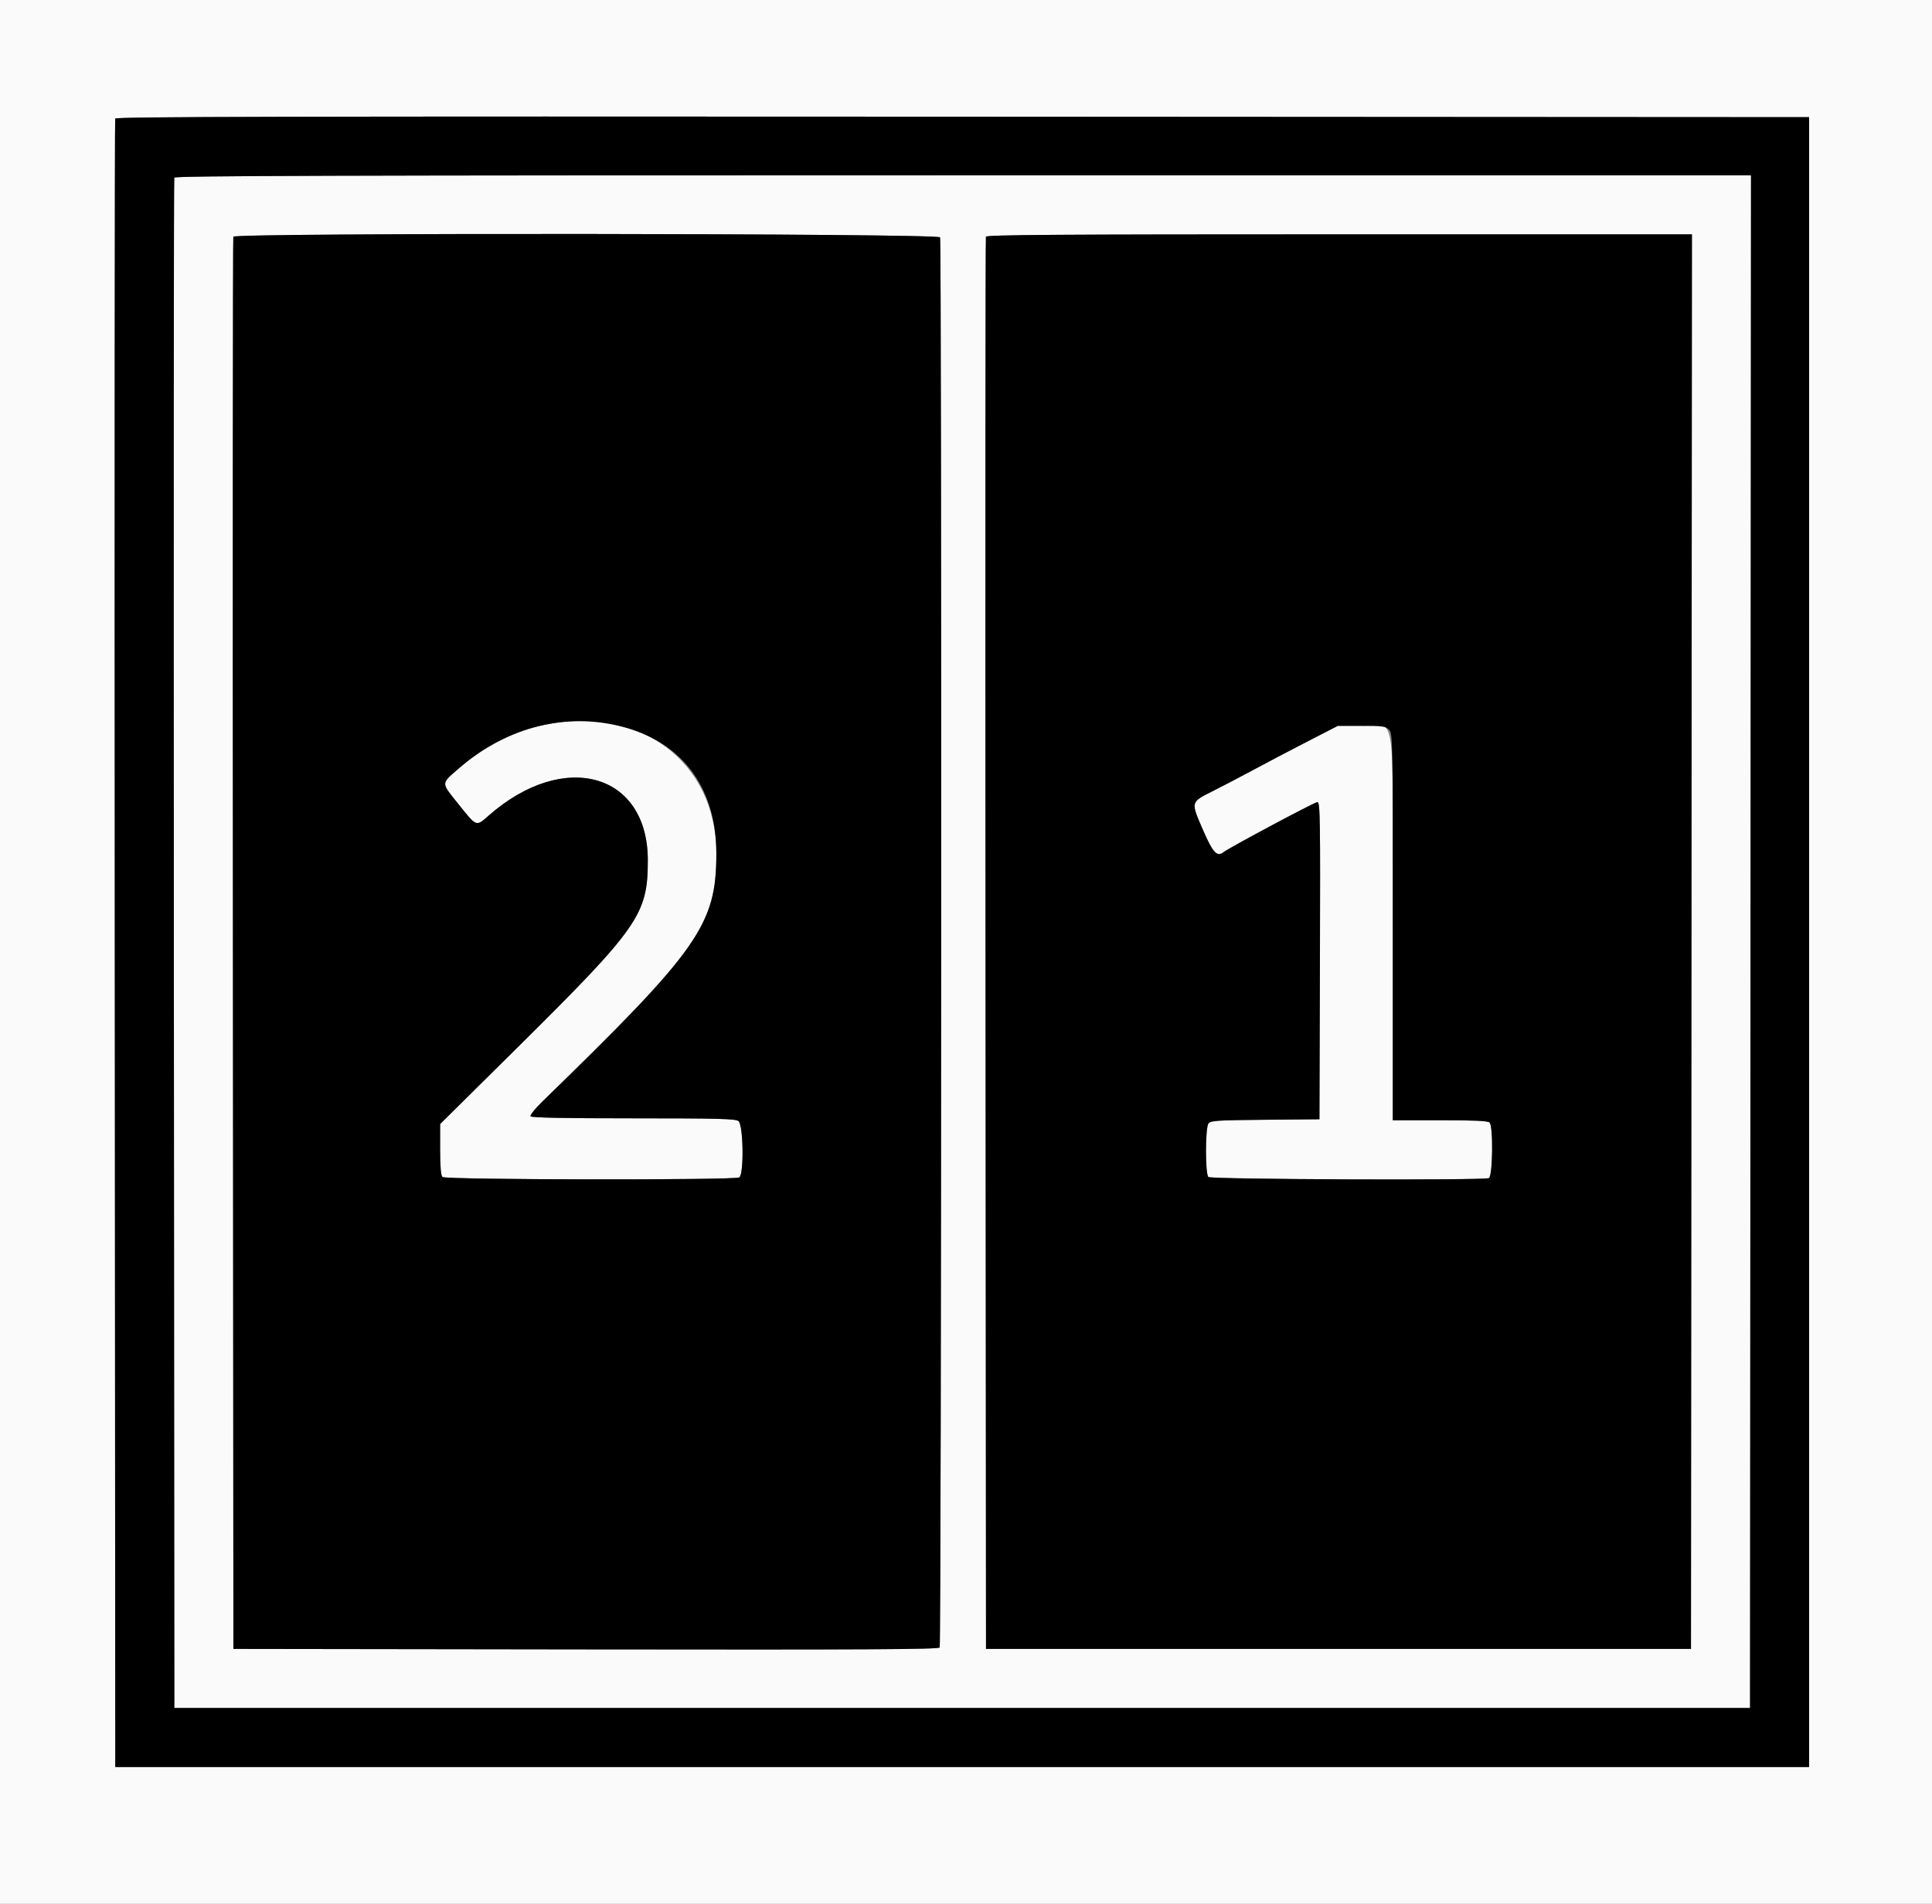<svg id="svg" version="1.1" xmlns="http://www.w3.org/2000/svg" xmlns:xlink="http://www.w3.org/1999/xlink" width="400" height="394.192" viewBox="0, 0, 400,394.192"><rect x="0" y="0" width="400" height="394.192" fill="#808080" stroke="none"/><g id="svgg"><path id="path0" d="M0.000 197.239 L 0.000 394.477 200.000 394.477 L 400.000 394.477 400.000 197.239 L 400.000 0.000 200.000 0.000 L 0.000 0.000 0.000 197.239 M374.556 195.069 L 374.556 365.878 199.211 365.878 L 23.866 365.878 23.765 195.464 C 23.709 101.736,23.748 24.827,23.851 24.556 C 24.001 24.162,59.297 24.082,199.297 24.161 L 374.556 24.260 374.556 195.069 M36.080 36.785 C 35.977 37.056,35.938 108.462,35.994 195.464 L 36.095 353.649 199.211 353.649 L 362.327 353.649 362.427 194.970 L 362.526 36.292 199.396 36.292 C 69.256 36.292,36.229 36.392,36.080 36.785 M194.632 49.145 C 194.994 50.087,194.908 340.555,194.546 341.125 C 194.296 341.519,179.381 341.599,121.278 341.520 L 48.323 341.420 48.223 195.464 C 48.167 115.187,48.206 49.285,48.309 49.014 C 48.628 48.173,194.309 48.303,194.632 49.145 M350.198 194.970 L 350.099 341.420 277.120 341.420 L 204.142 341.420 204.041 195.464 C 203.986 115.187,204.024 49.285,204.127 49.014 C 204.276 48.622,219.276 48.521,277.306 48.521 L 350.297 48.521 350.198 194.970 M112.426 150.143 C 105.306 151.689,100.854 153.992,94.829 159.247 C 91.271 162.350,91.267 161.953,94.905 166.488 C 98.764 171.297,98.515 171.205,101.239 168.821 C 116.826 155.181,134.122 160.068,134.122 178.112 C 134.122 189.382,132.325 191.953,106.764 217.260 L 91.124 232.744 91.124 237.990 C 91.124 241.543,91.277 243.387,91.598 243.708 C 92.193 244.304,152.118 244.389,153.057 243.796 C 154.065 243.159,153.911 232.871,152.883 232.118 C 152.244 231.651,148.638 231.558,131.112 231.558 C 116.616 231.558,110.025 231.427,109.845 231.136 C 109.701 230.904,110.805 229.528,112.297 228.079 C 144.701 196.603,148.288 191.498,148.314 176.819 C 148.348 157.661,132.399 145.806,112.426 150.143 M270.739 153.505 C 267.306 155.270,262.278 157.910,259.566 159.372 C 256.854 160.833,253.016 162.841,251.037 163.834 C 246.483 166.117,246.518 165.981,249.014 171.737 C 251.135 176.627,251.969 177.522,253.375 176.415 C 254.539 175.498,272.201 166.075,272.756 166.075 C 273.317 166.075,273.368 169.250,273.276 198.915 L 273.176 231.755 261.933 231.857 C 251.925 231.947,250.636 232.031,250.197 232.623 C 249.526 233.526,249.509 243.040,250.178 243.708 C 250.679 244.210,306.963 244.437,308.252 243.942 C 309.054 243.634,309.190 233.214,308.402 232.426 C 308.060 232.083,305.229 231.953,298.146 231.953 L 288.363 231.953 288.363 191.913 C 288.363 144.663,289.240 150.296,281.883 150.296 L 276.980 150.296 270.739 153.505 " stroke="none" fill="#fafafa" fill-rule="evenodd"></path><path id="path1" d="M23.851 24.556 C 23.748 24.827,23.709 101.736,23.765 195.464 L 23.866 365.878 199.211 365.878 L 374.556 365.878 374.556 195.069 L 374.556 24.260 199.297 24.161 C 59.297 24.082,24.001 24.162,23.851 24.556 M362.427 194.970 L 362.327 353.649 199.211 353.649 L 36.095 353.649 35.994 195.464 C 35.938 108.462,35.977 37.056,36.080 36.785 C 36.229 36.392,69.256 36.292,199.396 36.292 L 362.526 36.292 362.427 194.970 M48.309 49.014 C 48.206 49.285,48.167 115.187,48.223 195.464 L 48.323 341.420 121.278 341.520 C 179.381 341.599,194.296 341.519,194.546 341.125 C 194.908 340.555,194.994 50.087,194.632 49.145 C 194.309 48.303,48.628 48.173,48.309 49.014 M204.127 49.014 C 204.024 49.285,203.986 115.187,204.041 195.464 L 204.142 341.420 277.120 341.420 L 350.099 341.420 350.198 194.970 L 350.297 48.521 277.306 48.521 C 219.276 48.521,204.276 48.622,204.127 49.014 M127.466 150.144 C 140.822 153.068,148.339 162.686,148.314 176.819 C 148.288 191.498,144.701 196.603,112.297 228.079 C 110.805 229.528,109.701 230.904,109.845 231.136 C 110.025 231.427,116.616 231.558,131.112 231.558 C 148.638 231.558,152.244 231.651,152.883 232.118 C 153.911 232.871,154.065 243.159,153.057 243.796 C 152.118 244.389,92.193 244.304,91.598 243.708 C 91.277 243.387,91.124 241.543,91.124 237.990 L 91.124 232.744 106.764 217.260 C 132.325 191.953,134.122 189.382,134.122 178.112 C 134.122 160.068,116.826 155.181,101.239 168.821 C 98.515 171.205,98.764 171.297,94.905 166.488 C 91.267 161.953,91.271 162.350,94.829 159.247 C 104.368 150.928,116.100 147.655,127.466 150.144 M287.574 151.085 C 288.353 151.863,288.363 152.400,288.363 191.913 L 288.363 231.953 298.146 231.953 C 305.229 231.953,308.060 232.083,308.402 232.426 C 309.190 233.214,309.054 243.634,308.252 243.942 C 306.963 244.437,250.679 244.210,250.178 243.708 C 249.509 243.040,249.526 233.526,250.197 232.623 C 250.636 232.031,251.925 231.947,261.933 231.857 L 273.176 231.755 273.276 198.915 C 273.368 169.250,273.317 166.075,272.756 166.075 C 272.201 166.075,254.539 175.498,253.375 176.415 C 251.969 177.522,251.135 176.627,249.014 171.737 C 246.518 165.981,246.483 166.117,251.037 163.834 C 253.016 162.841,256.854 160.833,259.566 159.372 C 262.278 157.910,267.306 155.270,270.739 153.505 L 276.980 150.296 281.883 150.296 C 286.259 150.296,286.870 150.381,287.574 151.085 " stroke="none" fill="#000000" fill-rule="evenodd"></path></g></svg>